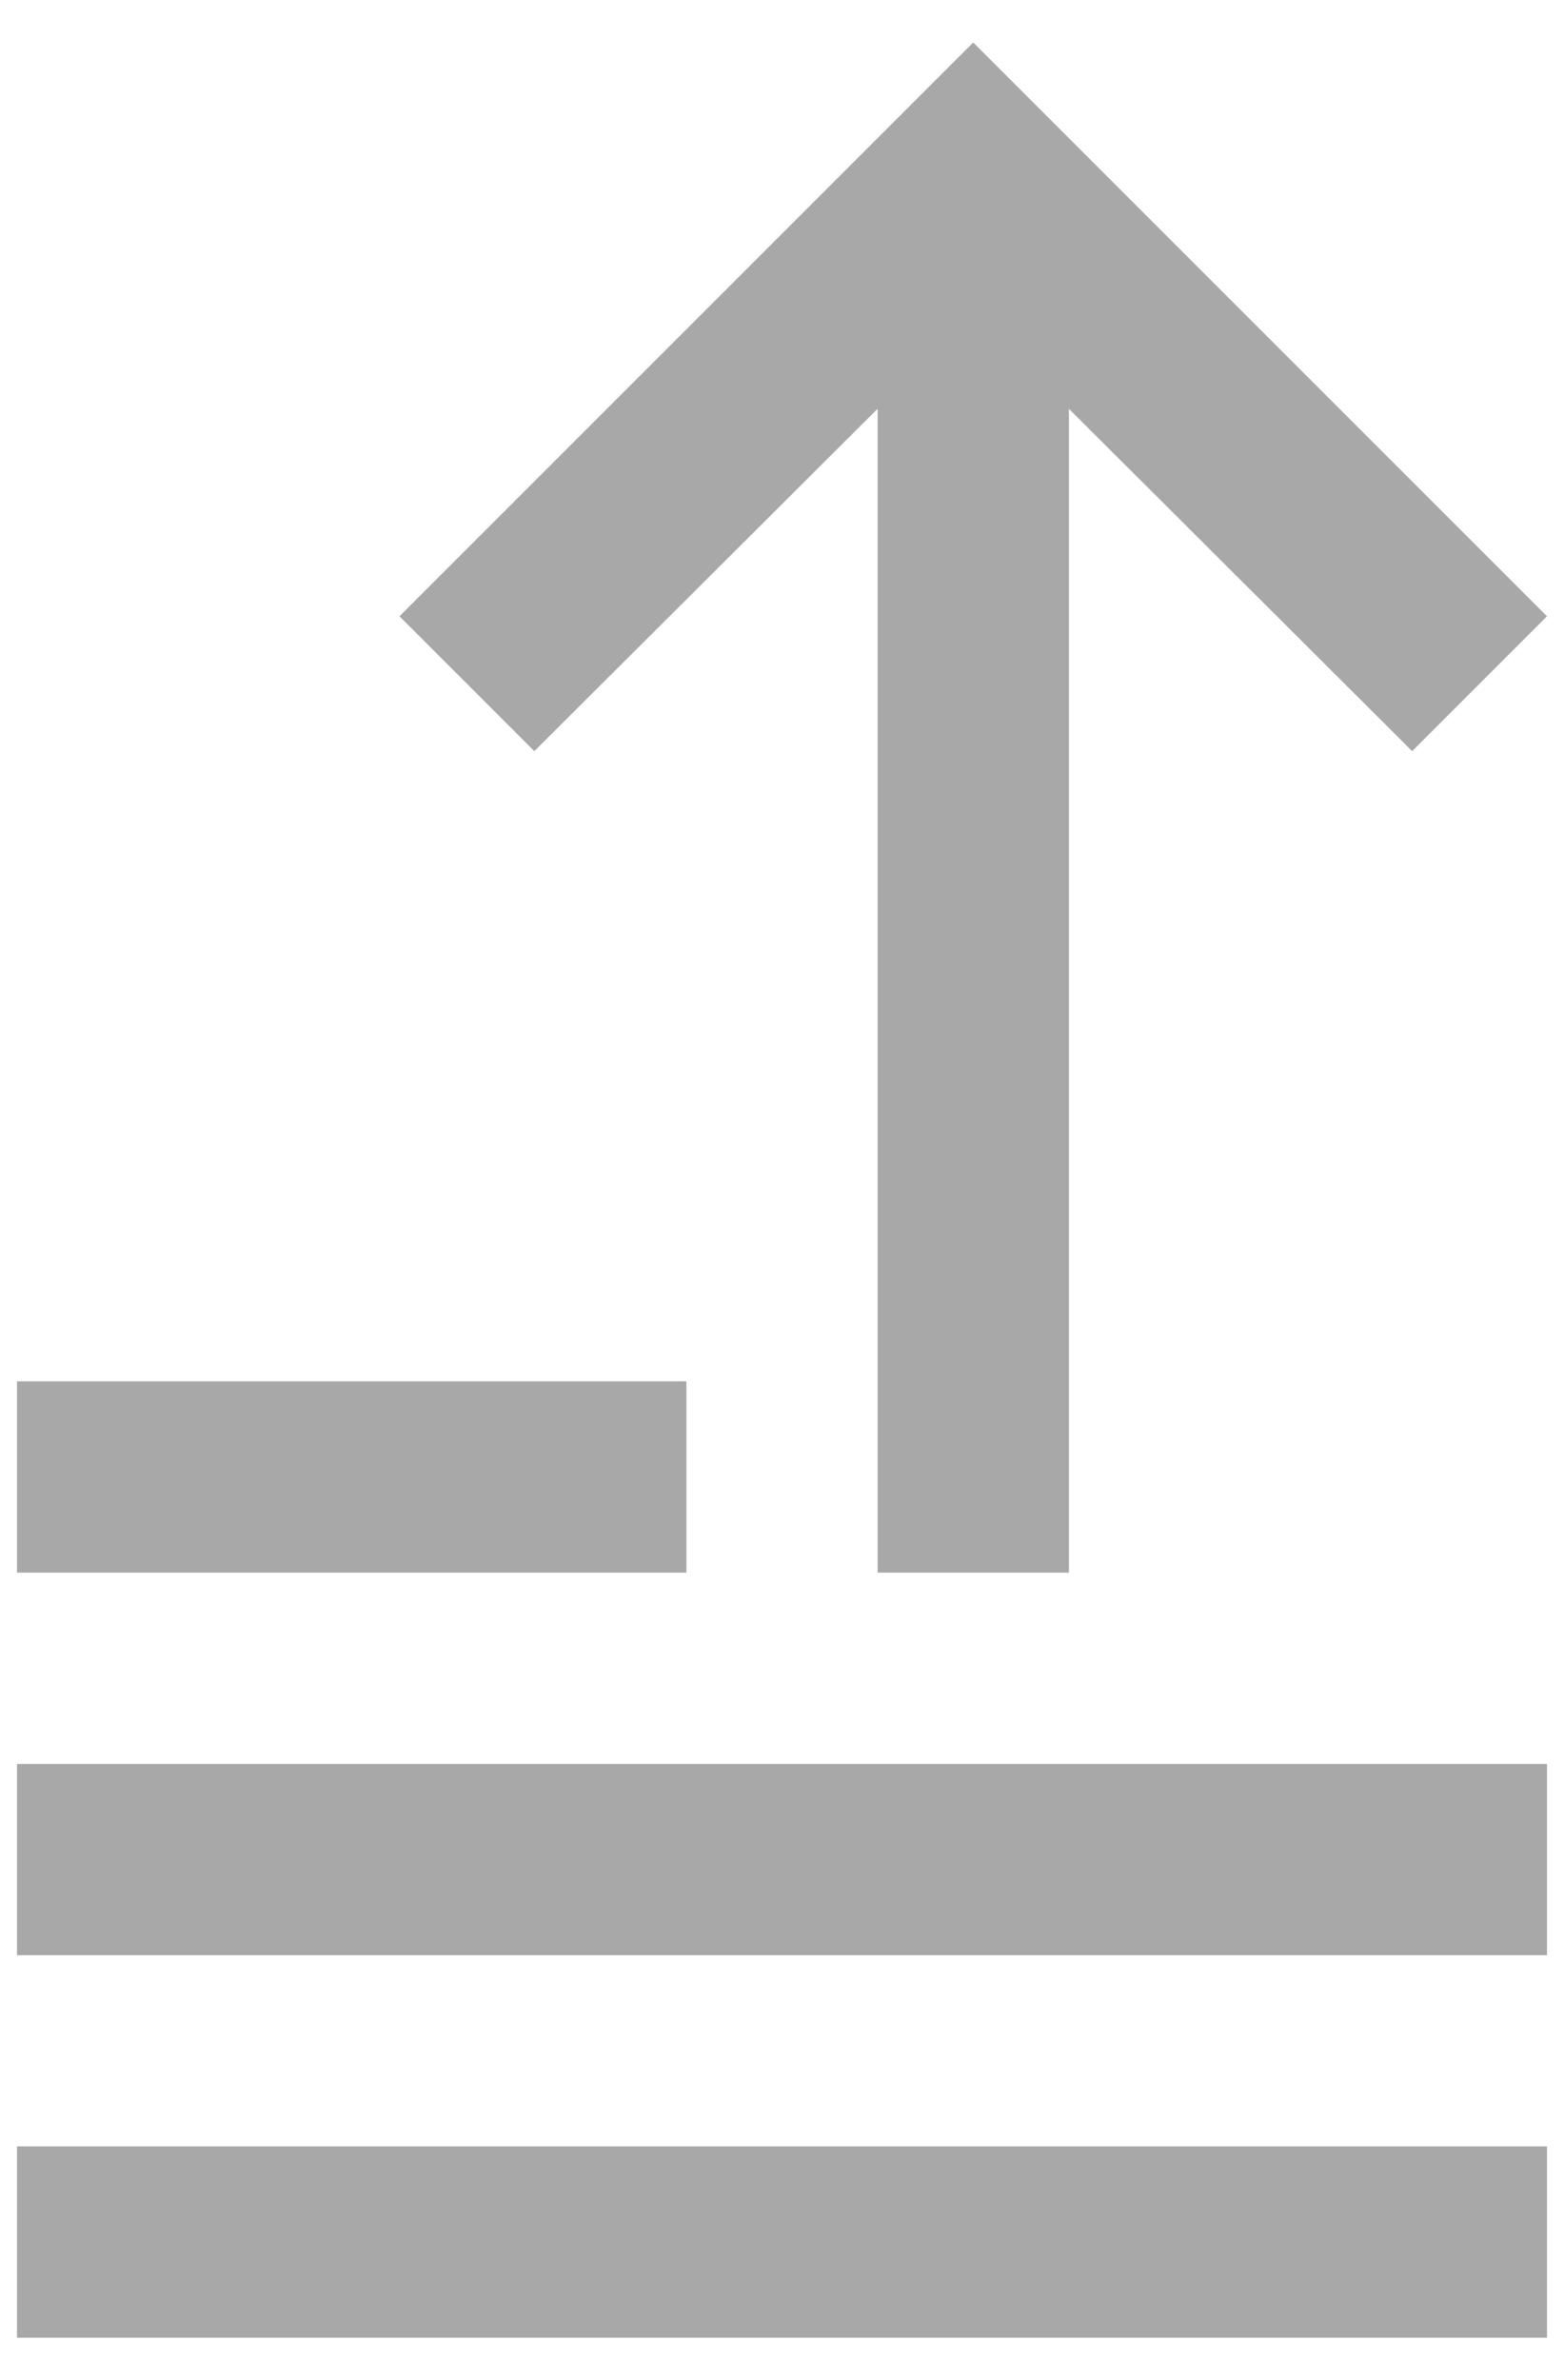 <svg width="23" height="35" viewBox="0 0 23 35" fill="none" xmlns="http://www.w3.org/2000/svg">
<path d="M14.312 0.625L5.875 9.062L7.858 11.045L12.906 6.011V23.125H15.719V6.011L20.767 11.045L22.75 9.062L14.312 0.625Z" fill="#A8A8A8"/>
<path d="M0.25 20.312H10.094V23.125H0.25V20.312Z" fill="#A8A8A8"/>
<path d="M0.25 25.938H22.75V28.75H0.25V25.938Z" fill="#A8A8A8"/>
<path d="M0.25 31.562H22.75V34.375H0.25V31.562Z" fill="#A8A8A8"/>
</svg>
